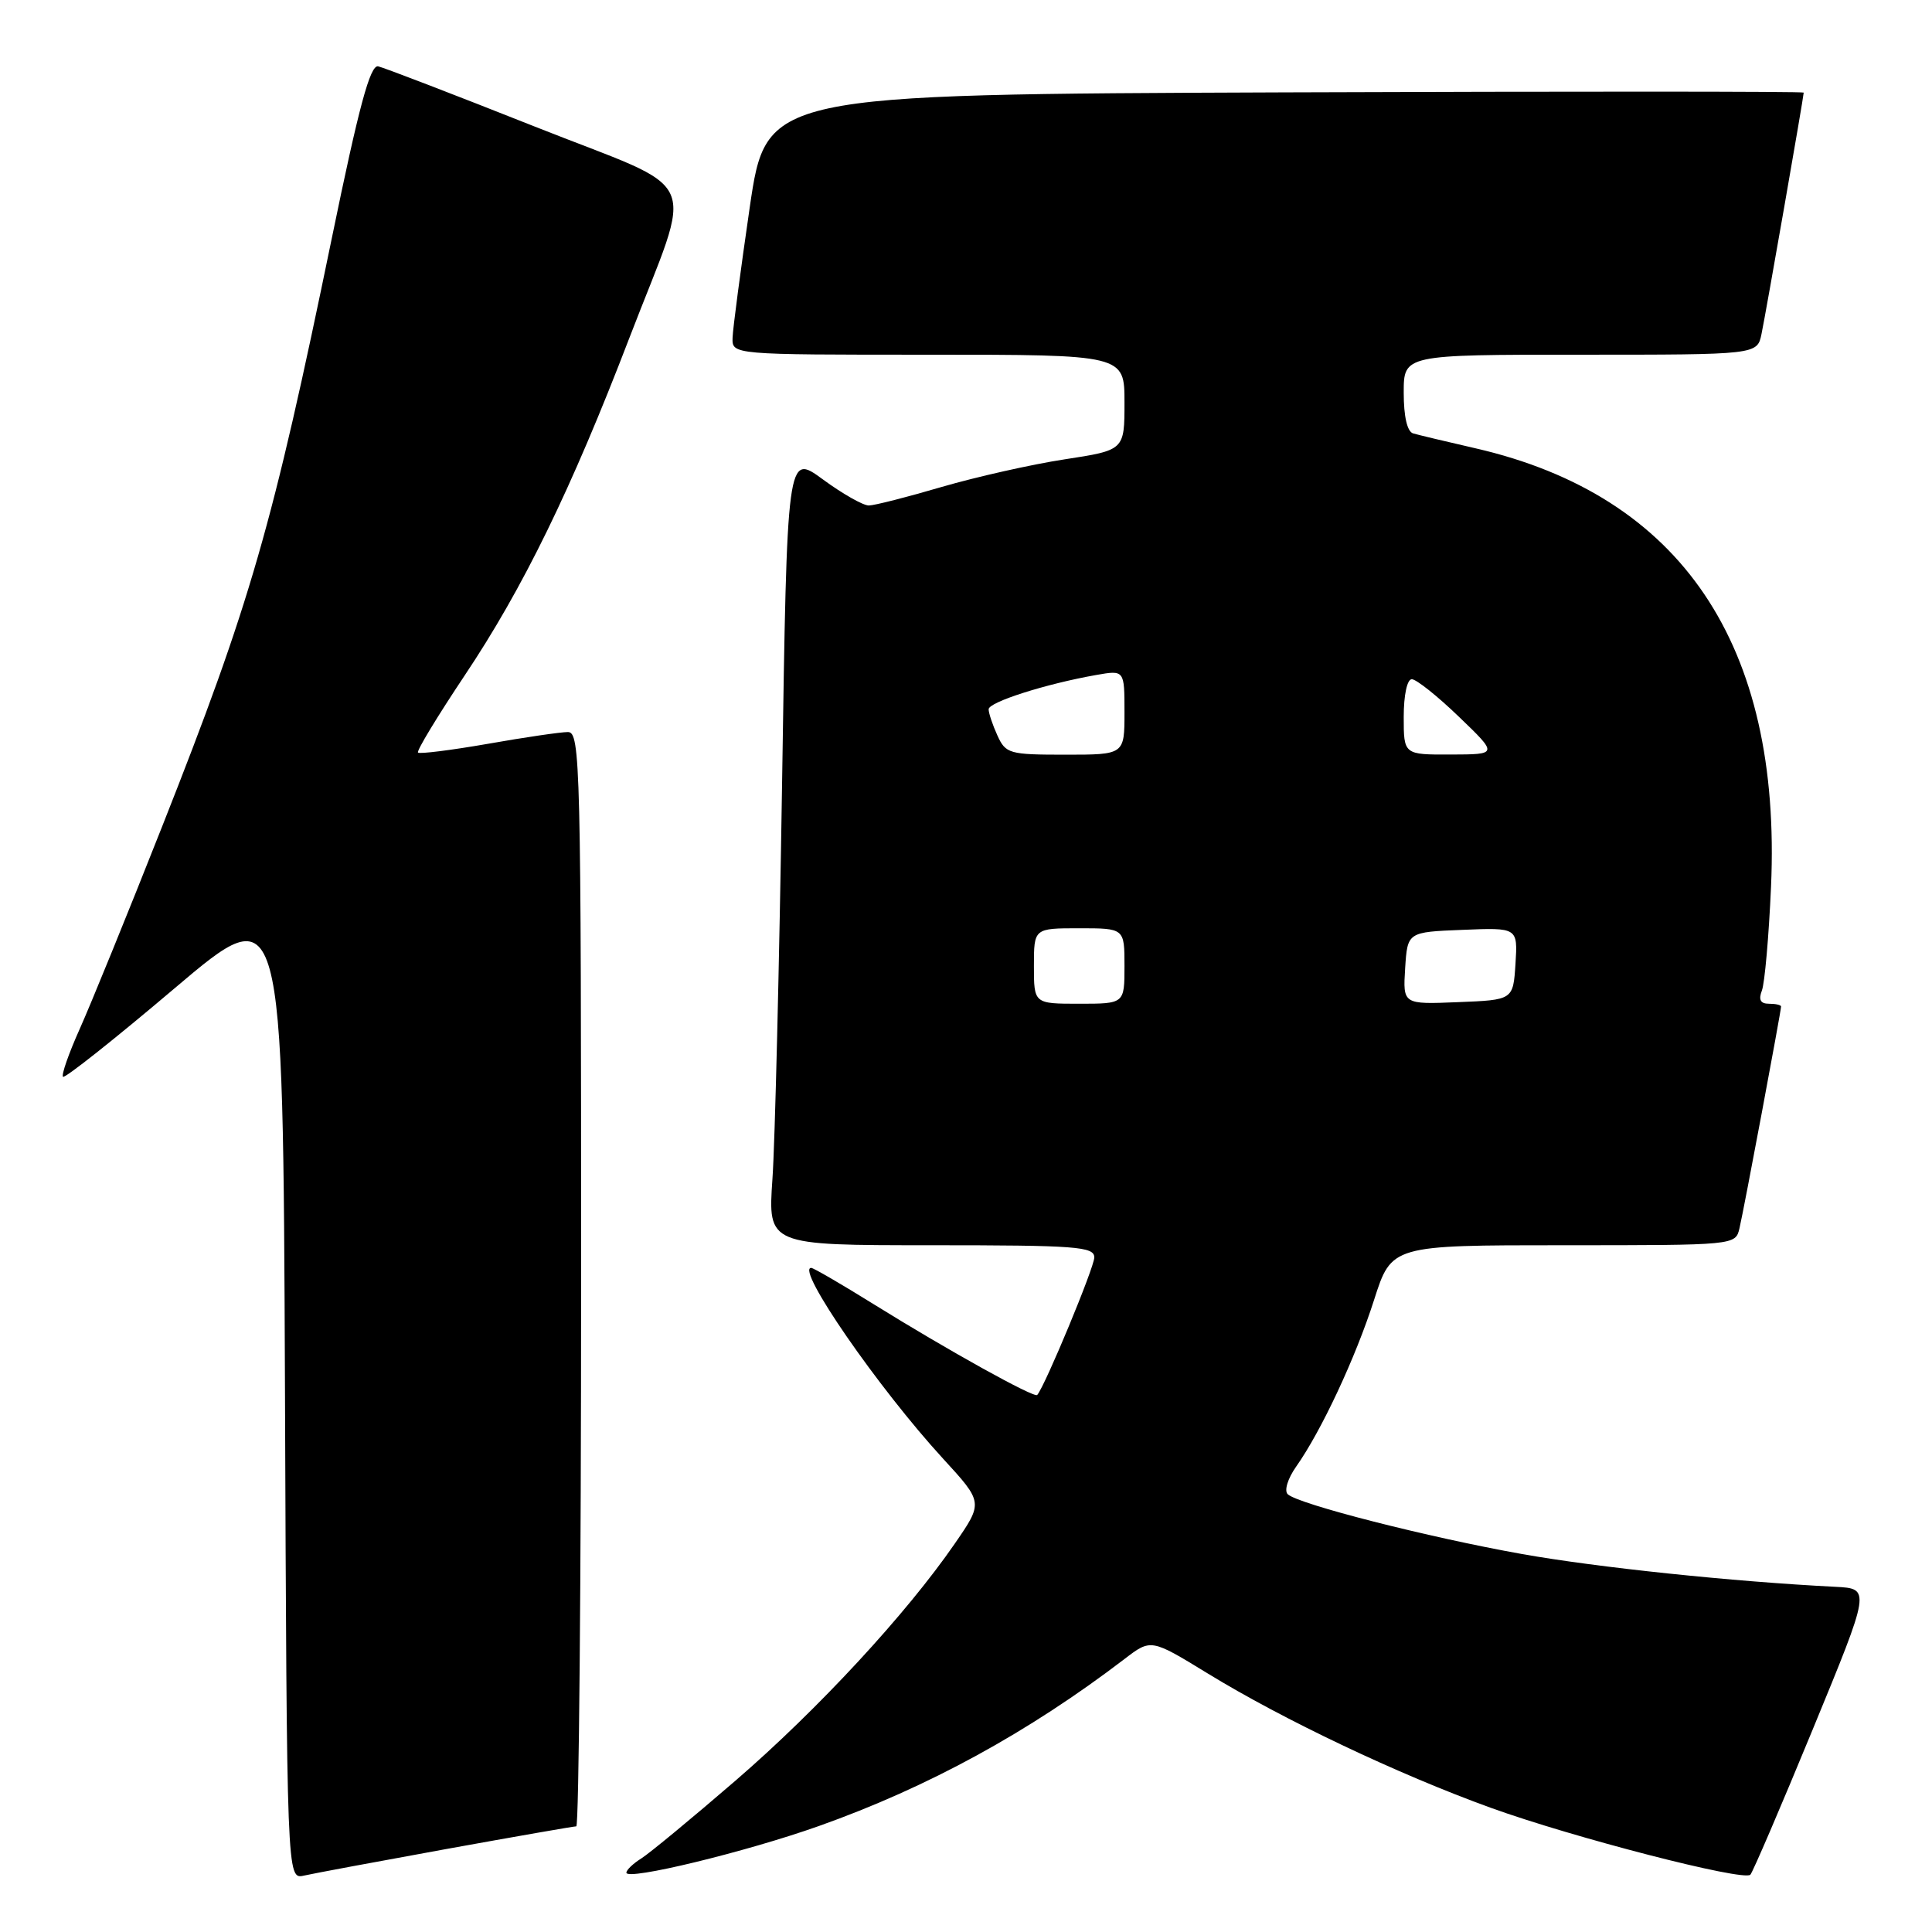 <?xml version="1.0" encoding="UTF-8" standalone="no"?>
<!DOCTYPE svg PUBLIC "-//W3C//DTD SVG 1.1//EN" "http://www.w3.org/Graphics/SVG/1.1/DTD/svg11.dtd" >
<svg xmlns="http://www.w3.org/2000/svg" xmlns:xlink="http://www.w3.org/1999/xlink" version="1.1" viewBox="0 0 256 256">
 <g >
 <path fill="currentColor"
d=" M 59.11 245.01 C 68.24 243.36 76.01 242.00 76.36 242.00 C 76.71 242.00 77.00 209.38 77.00 169.50 C 77.00 101.12 76.90 97.00 75.25 97.00 C 74.29 97.00 69.51 97.70 64.64 98.56 C 59.76 99.41 55.60 99.93 55.39 99.72 C 55.17 99.51 57.95 94.93 61.54 89.55 C 69.31 77.94 75.69 64.86 83.39 44.79 C 92.00 22.36 93.52 25.77 70.83 16.76 C 60.20 12.54 50.87 8.96 50.11 8.79 C 49.05 8.57 47.57 14.04 43.98 31.50 C 36.09 69.84 33.19 79.90 21.49 109.50 C 16.93 121.05 12.00 133.14 10.55 136.37 C 9.10 139.61 8.11 142.44 8.35 142.68 C 8.59 142.92 15.25 137.64 23.14 130.95 C 37.50 118.78 37.50 118.78 37.76 183.91 C 38.01 249.03 38.01 249.03 40.26 248.53 C 41.49 248.25 49.97 246.67 59.11 245.01 Z  M 108.50 241.96 C 122.96 236.83 136.30 229.53 149.01 219.82 C 152.51 217.14 152.51 217.14 160.01 221.73 C 170.01 227.86 185.26 235.10 197.50 239.53 C 208.45 243.49 231.02 249.31 231.93 248.41 C 232.24 248.10 235.96 239.44 240.19 229.17 C 247.88 210.50 247.88 210.50 243.19 210.26 C 229.65 209.58 211.61 207.69 201.69 205.92 C 189.28 203.71 171.98 199.30 170.63 197.99 C 170.14 197.52 170.63 195.92 171.75 194.33 C 175.08 189.61 179.62 179.91 182.07 172.25 C 184.39 165.00 184.39 165.00 207.18 165.00 C 229.96 165.00 229.96 165.00 230.49 162.75 C 231.06 160.35 236.00 133.98 236.00 133.37 C 236.00 133.16 235.28 133.00 234.39 133.00 C 233.27 133.00 232.99 132.47 233.46 131.25 C 233.83 130.29 234.38 124.10 234.67 117.50 C 236.10 85.42 222.78 65.67 195.50 59.40 C 191.65 58.52 187.94 57.63 187.25 57.43 C 186.46 57.20 186.00 55.19 186.00 52.03 C 186.00 47.00 186.00 47.00 209.42 47.00 C 232.84 47.00 232.84 47.00 233.41 44.25 C 233.99 41.48 239.00 12.80 239.00 12.27 C 239.00 12.11 208.07 12.10 170.27 12.24 C 101.54 12.50 101.54 12.50 99.34 27.50 C 98.14 35.75 97.11 43.51 97.07 44.75 C 97.00 47.00 97.00 47.00 123.00 47.00 C 149.00 47.00 149.00 47.00 149.00 53.33 C 149.00 59.65 149.00 59.65 141.04 60.87 C 136.67 61.54 129.36 63.19 124.79 64.52 C 120.23 65.86 115.89 66.97 115.13 66.98 C 114.38 66.99 111.64 65.44 109.03 63.52 C 104.29 60.05 104.29 60.05 103.63 103.77 C 103.26 127.82 102.69 151.44 102.35 156.25 C 101.75 165.00 101.75 165.00 123.37 165.00 C 142.67 165.00 145.00 165.18 145.00 166.62 C 145.00 167.93 138.51 183.57 137.44 184.84 C 137.06 185.29 125.56 178.90 115.76 172.81 C 111.50 170.16 107.78 168.00 107.49 168.00 C 105.38 168.00 116.38 183.93 124.97 193.29 C 130.28 199.08 130.28 199.08 126.52 204.53 C 120.11 213.84 108.40 226.50 97.45 235.95 C 91.68 240.93 86.06 245.57 84.98 246.25 C 83.89 246.93 83.00 247.78 83.00 248.14 C 83.00 249.23 98.85 245.39 108.50 241.96 Z  M 137.00 128.00 C 137.00 123.00 137.00 123.00 143.00 123.00 C 149.00 123.00 149.00 123.00 149.00 128.00 C 149.00 133.00 149.00 133.00 143.00 133.00 C 137.00 133.00 137.00 133.00 137.00 128.00 Z  M 186.19 128.29 C 186.50 123.50 186.50 123.50 193.81 123.21 C 201.11 122.91 201.11 122.91 200.81 127.71 C 200.50 132.50 200.50 132.50 193.19 132.79 C 185.89 133.09 185.89 133.09 186.19 128.29 Z  M 132.16 97.45 C 131.52 96.05 131.00 94.49 131.00 93.98 C 131.00 93.03 138.60 90.61 145.25 89.44 C 149.00 88.78 149.00 88.78 149.00 94.39 C 149.00 100.00 149.00 100.00 141.16 100.00 C 133.73 100.00 133.26 99.87 132.16 97.45 Z  M 186.00 95.00 C 186.00 92.10 186.45 90.00 187.07 90.00 C 187.67 90.00 190.48 92.24 193.32 94.98 C 198.50 99.96 198.50 99.96 192.25 99.98 C 186.00 100.00 186.00 100.00 186.00 95.00 Z "/>
</g>
</svg>